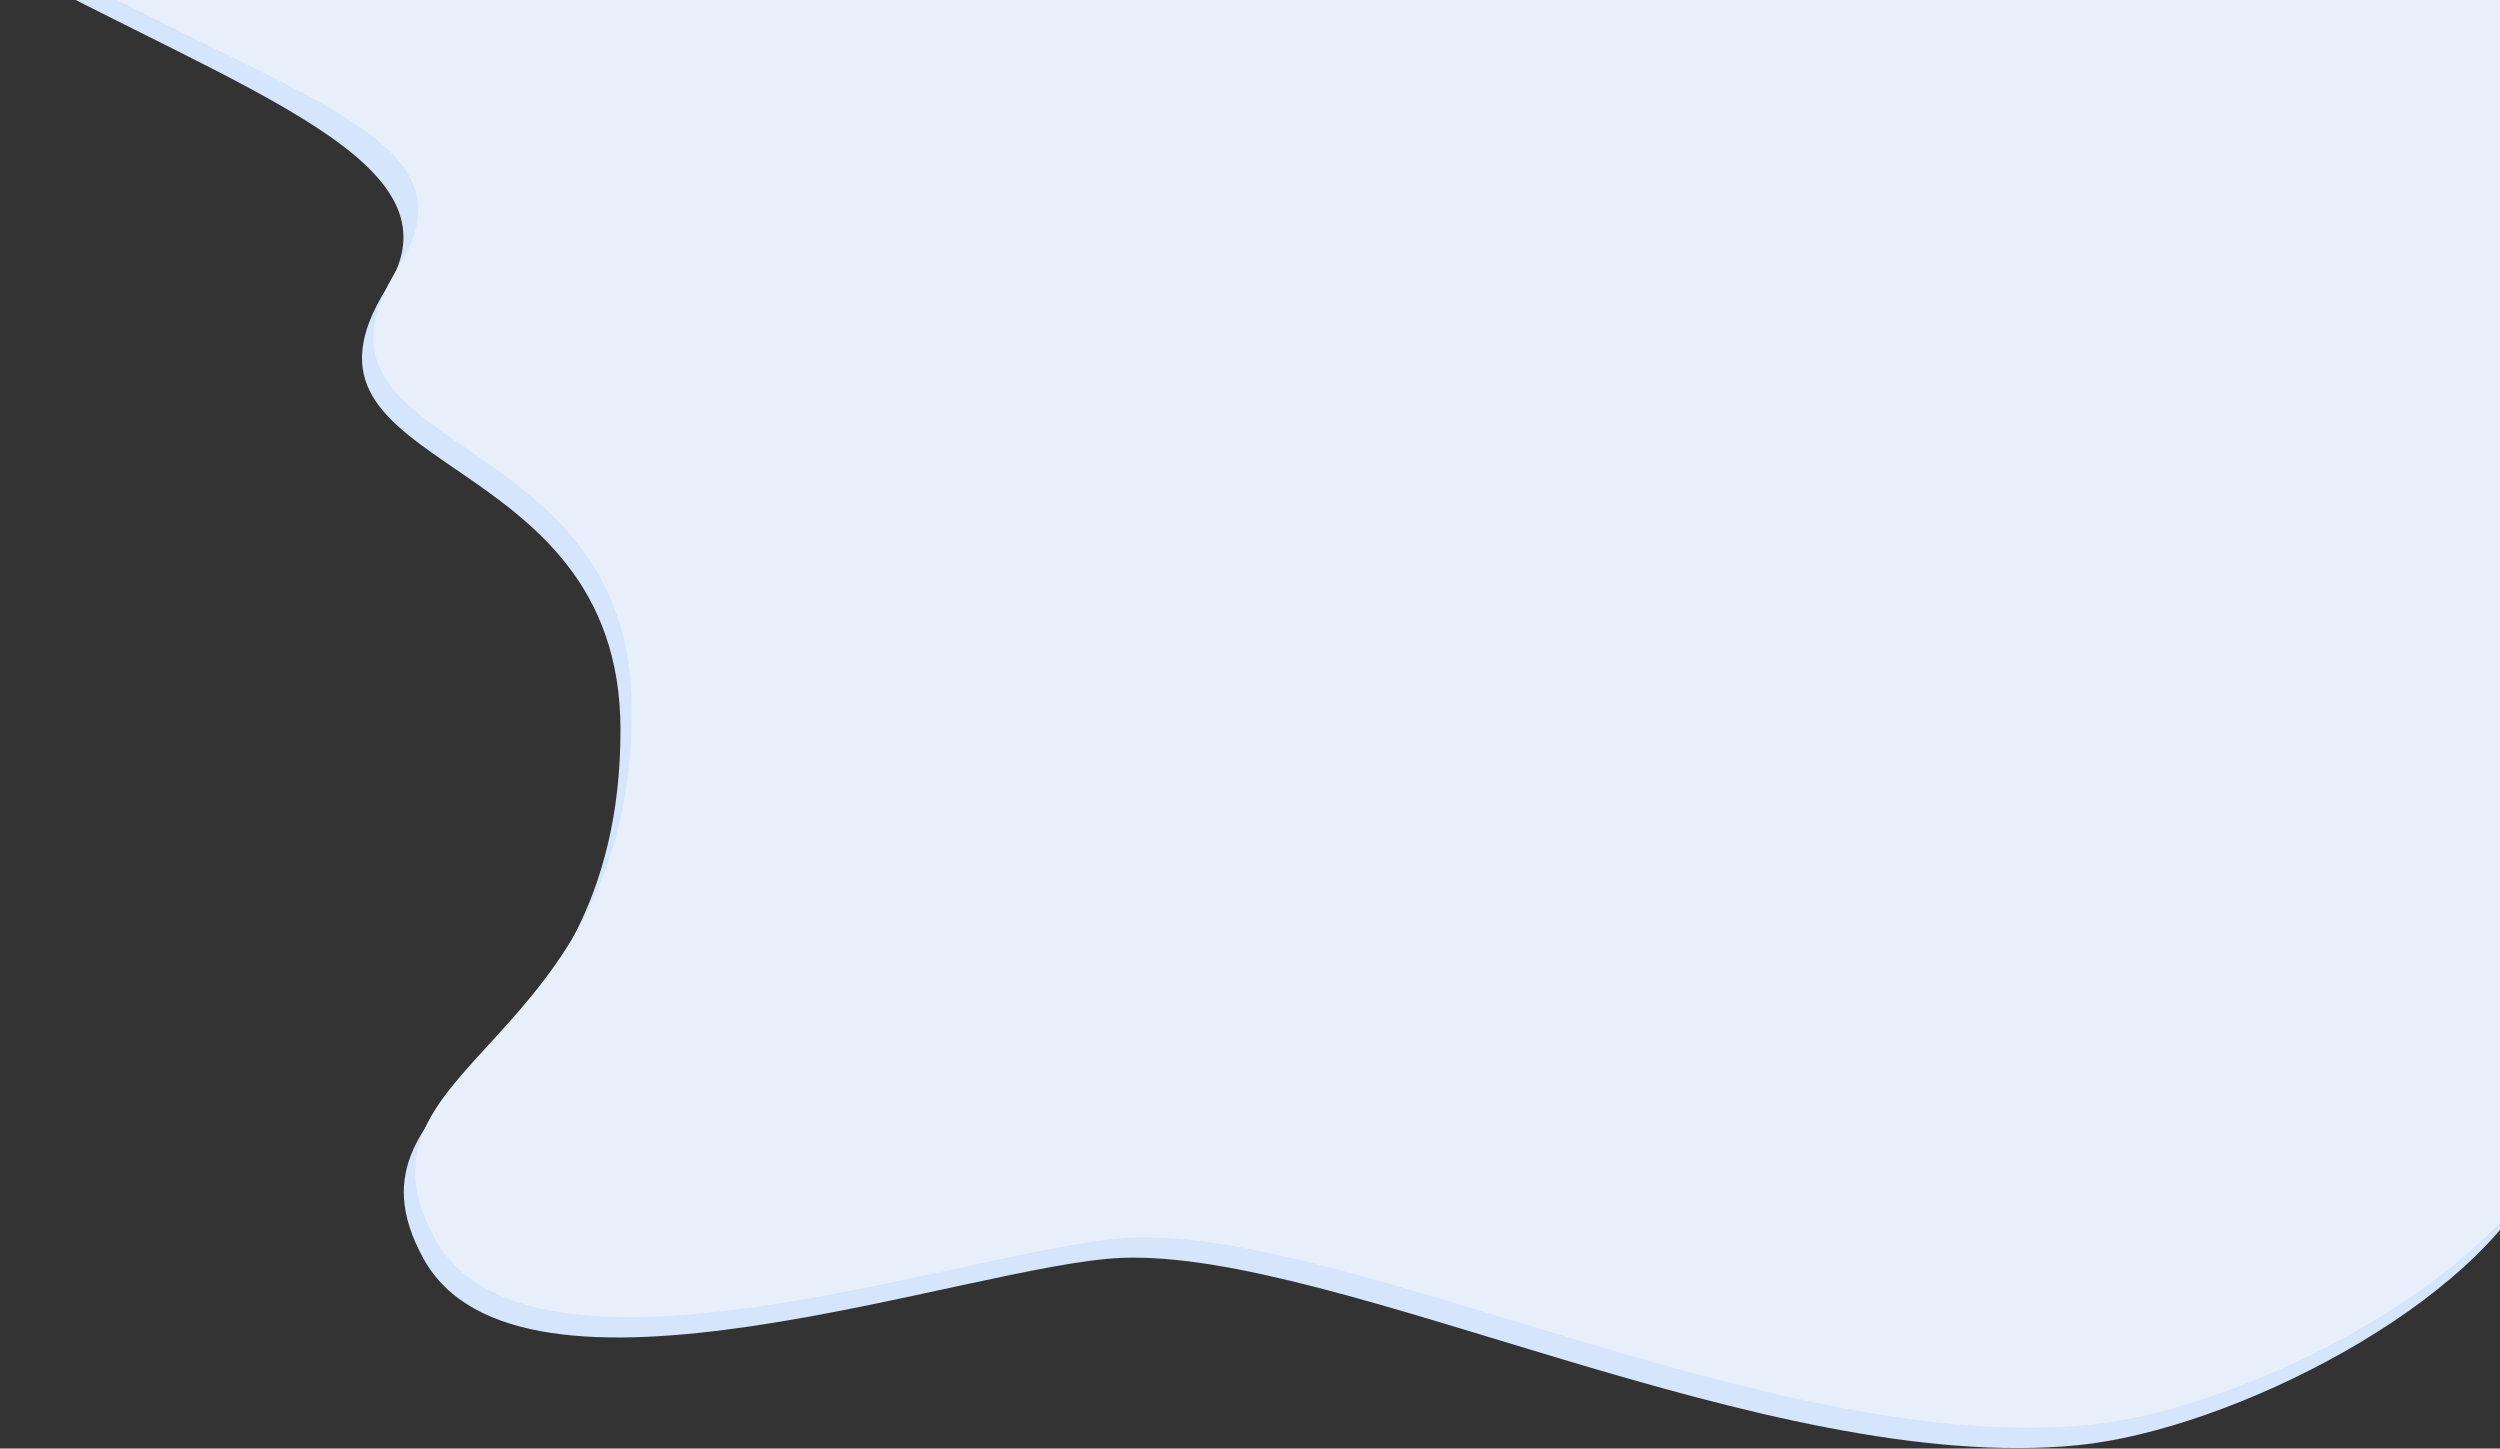 <svg width="1108" height="642" viewBox="0 0 1108 642" fill="none" xmlns="http://www.w3.org/2000/svg">
<rect x="0" y="0" width="1108" height="642" fill="#333333" stroke="none"/>
<path d="M171.5 127.5C206.5 72 110.5 42 0 -17.5L162.001 -69L1104 -3.5L1157.5 187.5C1034 229.5 1158.5 444 1126 517.5C1099.11 578.32 988 633.869 921 640.5C783 654.159 593 553.648 497 557.5C430.23 560.179 230 635.5 187.5 557.5C145 479.5 275 474.637 275 323.5C275 194.5 118.151 212.096 171.5 127.5Z" fill="#D4E5FC"/>
<path d="M176.5 118.5C211.5 63 138.5 47 28 -12.5L167.001 -78L1109 -12.5L1153.5 174C1059.5 241.5 1163.5 435 1131 508.5C1104.11 569.32 993 624.869 926 631.5C788 645.159 598 544.648 502 548.5C435.23 551.179 235 626.5 192.5 548.5C150 470.5 280 465.637 280 314.5C280 185.5 123.151 203.096 176.5 118.5Z" fill="#E7EFFA"/>
</svg>
